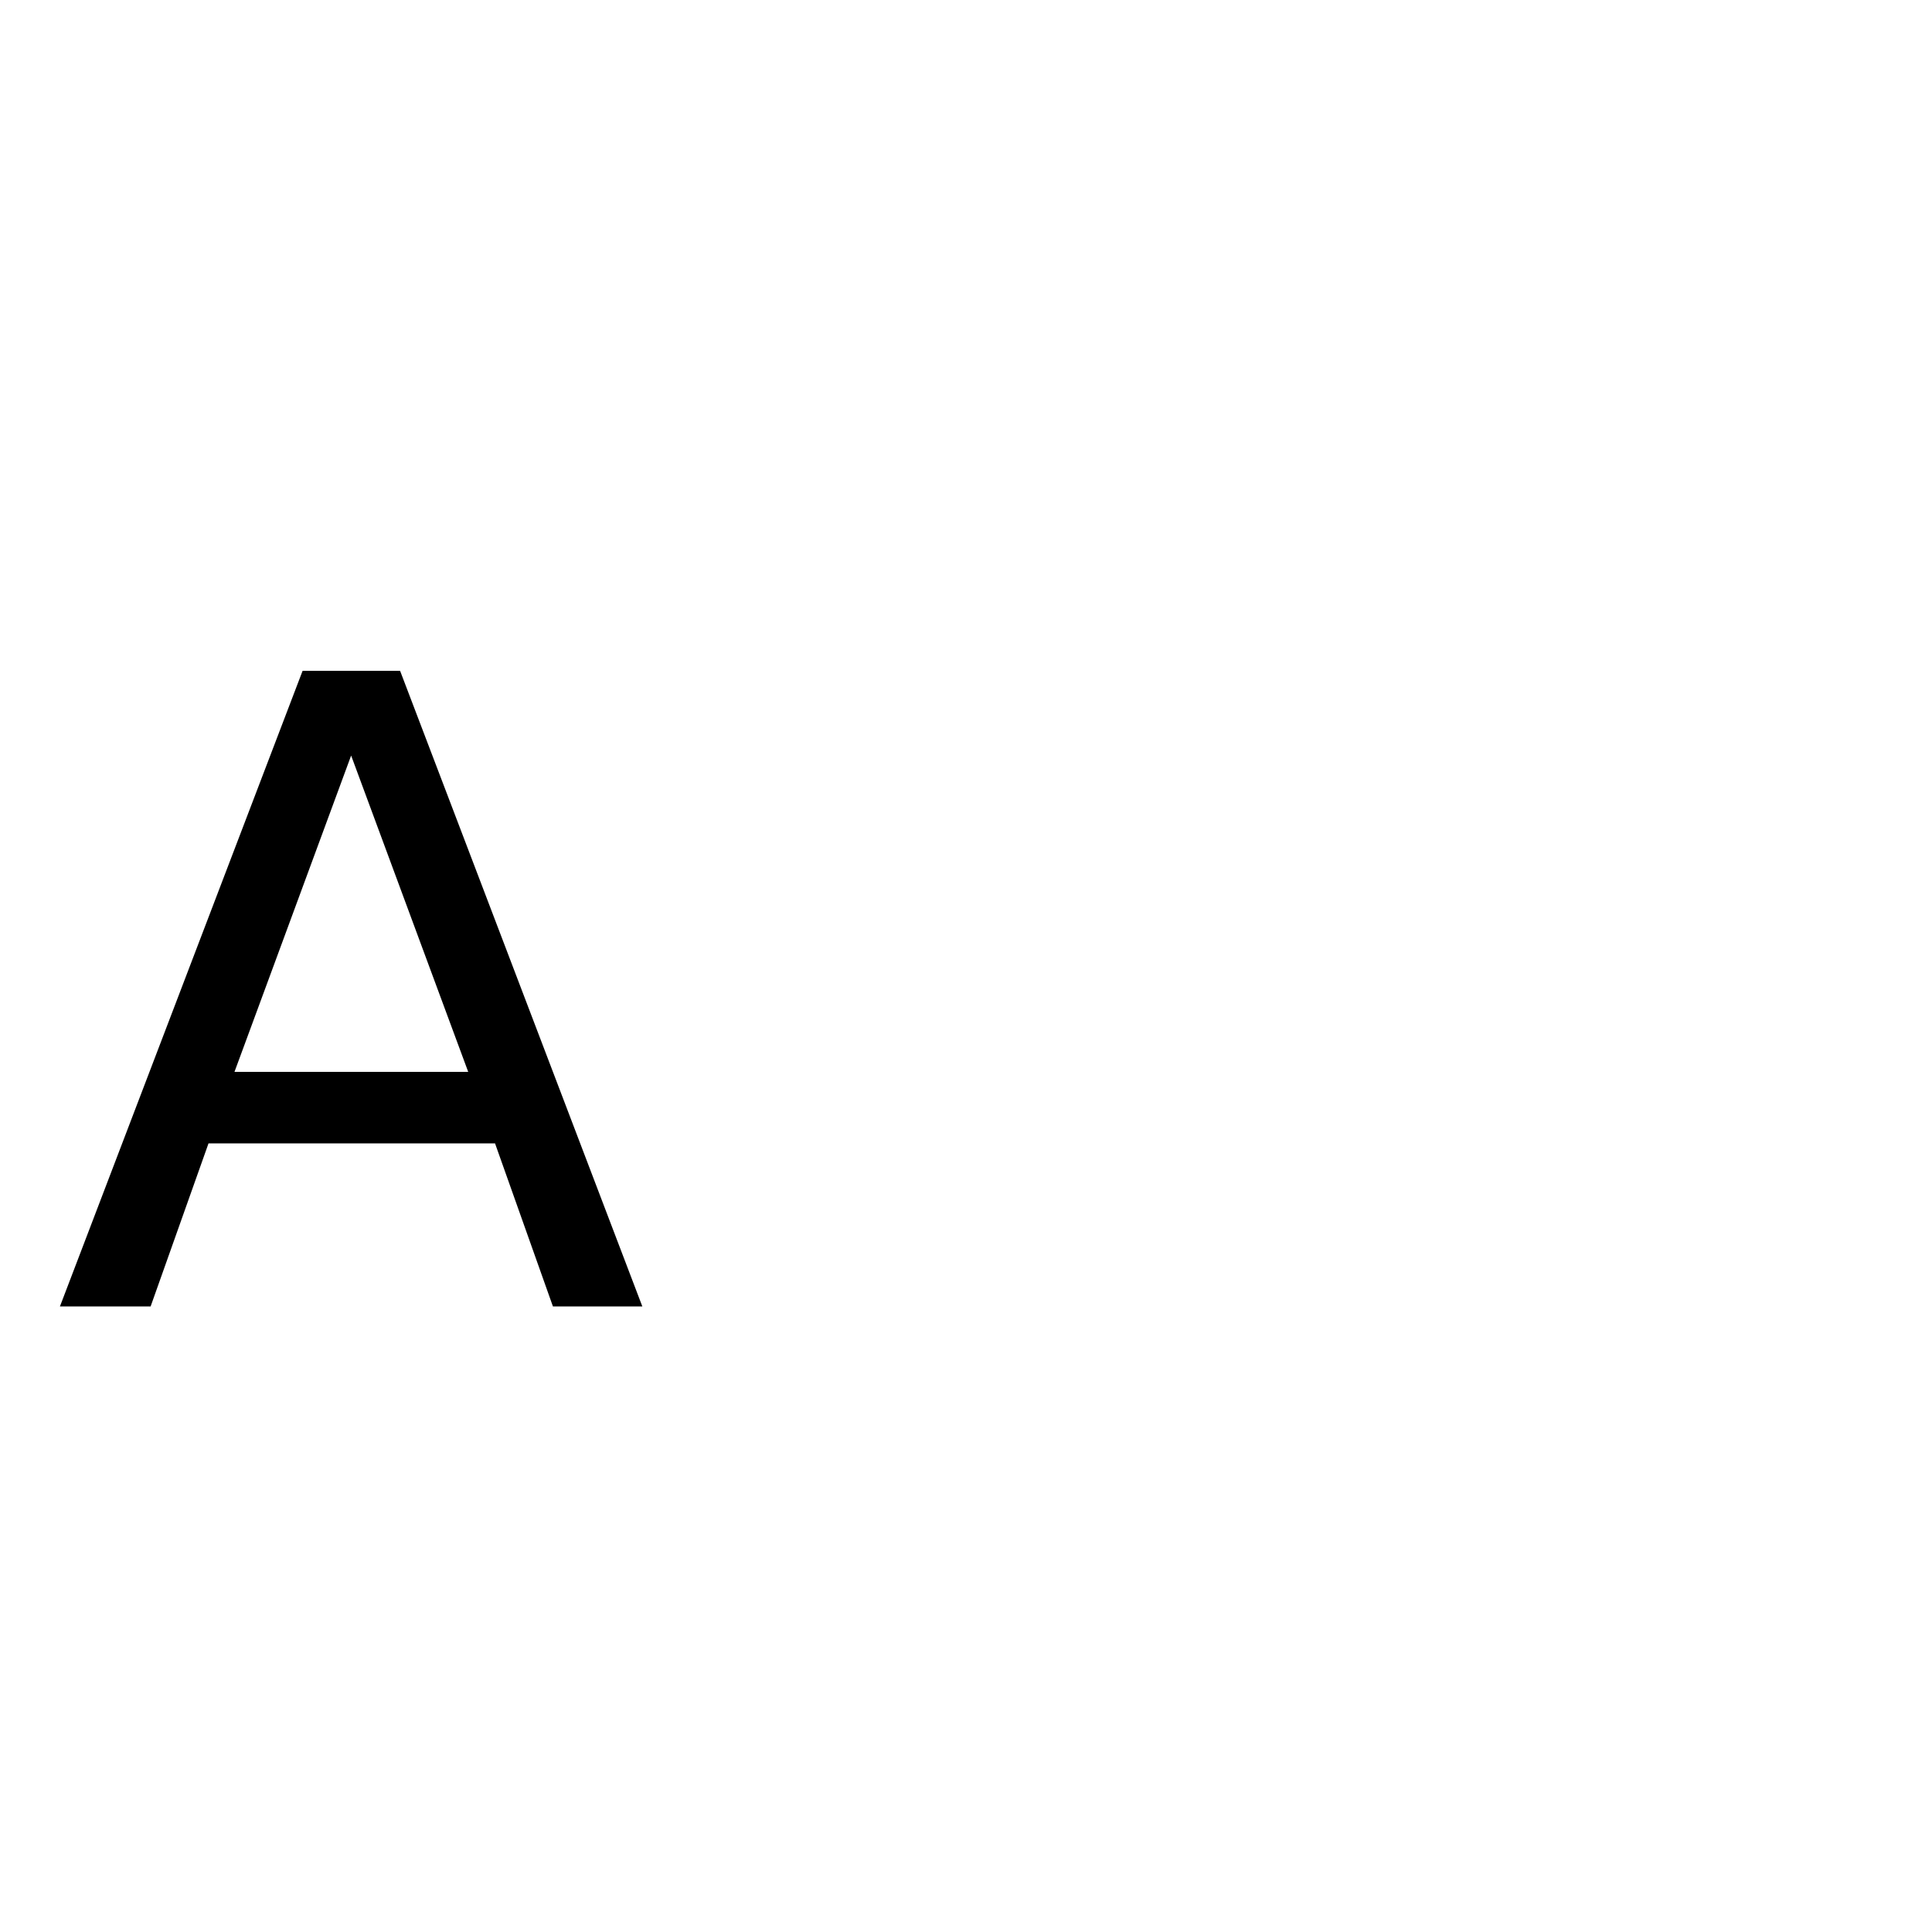 <?xml version="1.0" encoding="UTF-8" standalone="no"?>
<svg
   width="945pt"
   height="945pt"
   viewBox="0 0 945 945"
   version="1.1"
   id="svg1"
   sodipodi:docname="A2.svg"
   inkscape:version="1.3.1 (9b9bdc1480, 2023-11-25, custom)"
   xmlns:inkscape="http://www.inkscape.org/namespaces/inkscape"
   xmlns:sodipodi="http://sodipodi.sourceforge.net/DTD/sodipodi-0.dtd"
   xmlns="http://www.w3.org/2000/svg"
   xmlns:svg="http://www.w3.org/2000/svg">
  <defs
     id="defs1" />
  <sodipodi:namedview
     id="namedview1"
     pagecolor="#ffffff"
     bordercolor="#000000"
     borderopacity="0.25"
     inkscape:showpageshadow="2"
     inkscape:pageopacity="0.0"
     inkscape:pagecheckerboard="0"
     inkscape:deskcolor="#d1d1d1"
     inkscape:document-units="pt"
     inkscape:zoom="0.64761905"
     inkscape:cx="528.08824"
     inkscape:cy="699.48529"
     inkscape:window-width="1920"
     inkscape:window-height="1016"
     inkscape:window-x="0"
     inkscape:window-y="27"
     inkscape:window-maximized="1"
     inkscape:current-layer="svg1" />
  <path
     d="M 171.751,369.561 114.691,524.287 h 114.327 z m -23.74,-41.441 h 47.688 L 314.191,639.031 H 270.459 L 242.138,559.273 H 101.988 L 73.667,639.031 H 29.31 Z"
     id="text1"
     style="font-size:144px;stroke-width:2.221"
     aria-label="A" />
</svg>
